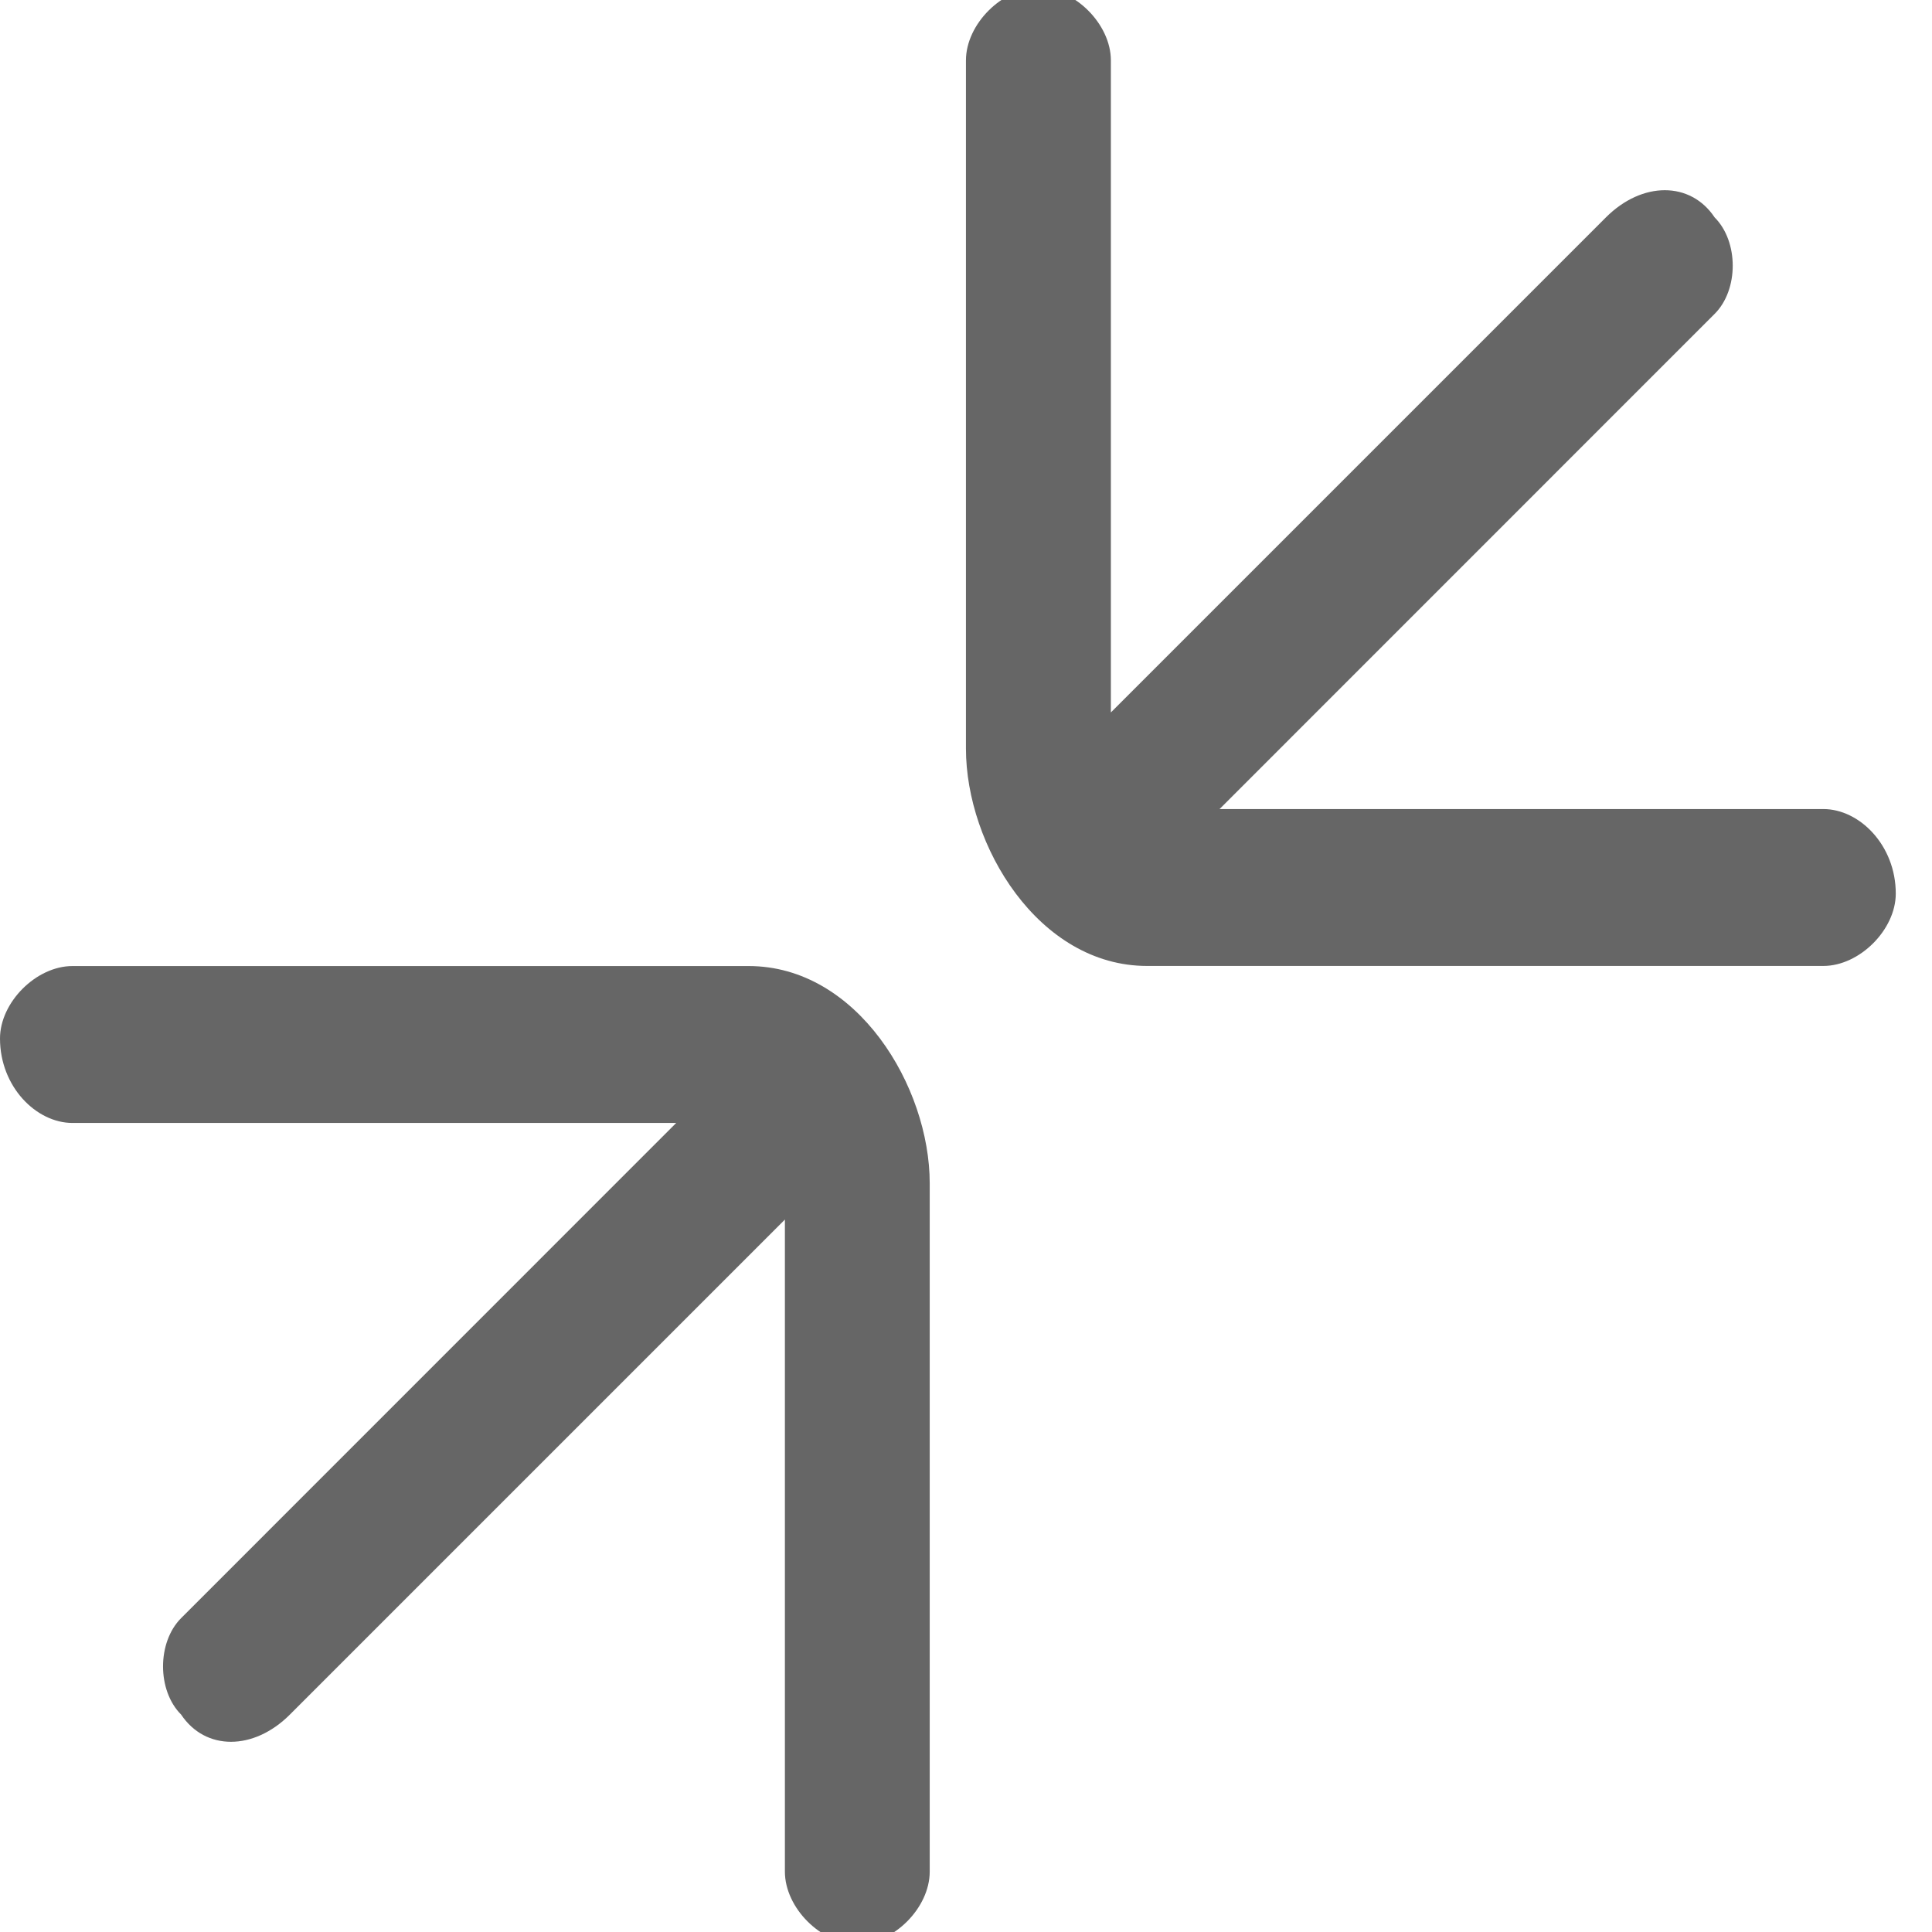 <svg xmlns="http://www.w3.org/2000/svg" xmlns:xlink="http://www.w3.org/1999/xlink" fill="none" version="1.1" width="19.997" height="19.997" viewBox="0 0 19.997 19.997"><defs><clipPath id="master_svg0_960_09192"><rect x="0" y="0" width="19.997" height="19.997" rx="0"/></clipPath></defs><g clip-path="url(#master_svg0_960_09192)"><g transform="matrix(-1,-5.2146120310681e-8,5.2146120310681e-8,-1,19.247,40.244)"><path d="M18.497,28.621L12.248,28.621L17.372,23.496C17.622,23.246,17.622,22.746,17.372,22.497C17.122,22.122,16.622,22.122,16.247,22.497L11.123,27.621L11.123,20.872C11.123,20.497,10.748,20.122,10.373,20.122C9.998,20.122,9.624,20.497,9.624,20.872L9.624,27.996C9.624,28.996,10.373,30.245,11.498,30.245L18.497,30.245C18.872,30.245,19.247,29.87,19.247,29.495C19.247,28.996,18.872,28.621,18.497,28.621Z" fill="#666666" fill-opacity="1"/></g><g transform="matrix(1,-5.2146120310681e-8,5.2146120310681e-8,1,6.518265038835125e-9,5.213816344495914e-7)"><path d="M18.872,8.374L12.623,8.374L17.747,3.249C17.997,3,17.997,2.5,17.747,2.25C17.497,1.875,16.997,1.875,16.622,2.25L11.498,7.374L11.498,0.625C11.498,0.25,11.123,-0.125,10.748,-0.125C10.373,-0.125,9.998,0.25,9.998,0.625L9.998,7.749C9.998,8.749,10.748,9.998,11.873,9.998L18.872,9.998C19.247,9.998,19.622,9.623,19.622,9.249C19.622,8.749,19.247,8.374,18.872,8.374Z" fill="#666666" fill-opacity="1"/></g></g></svg>